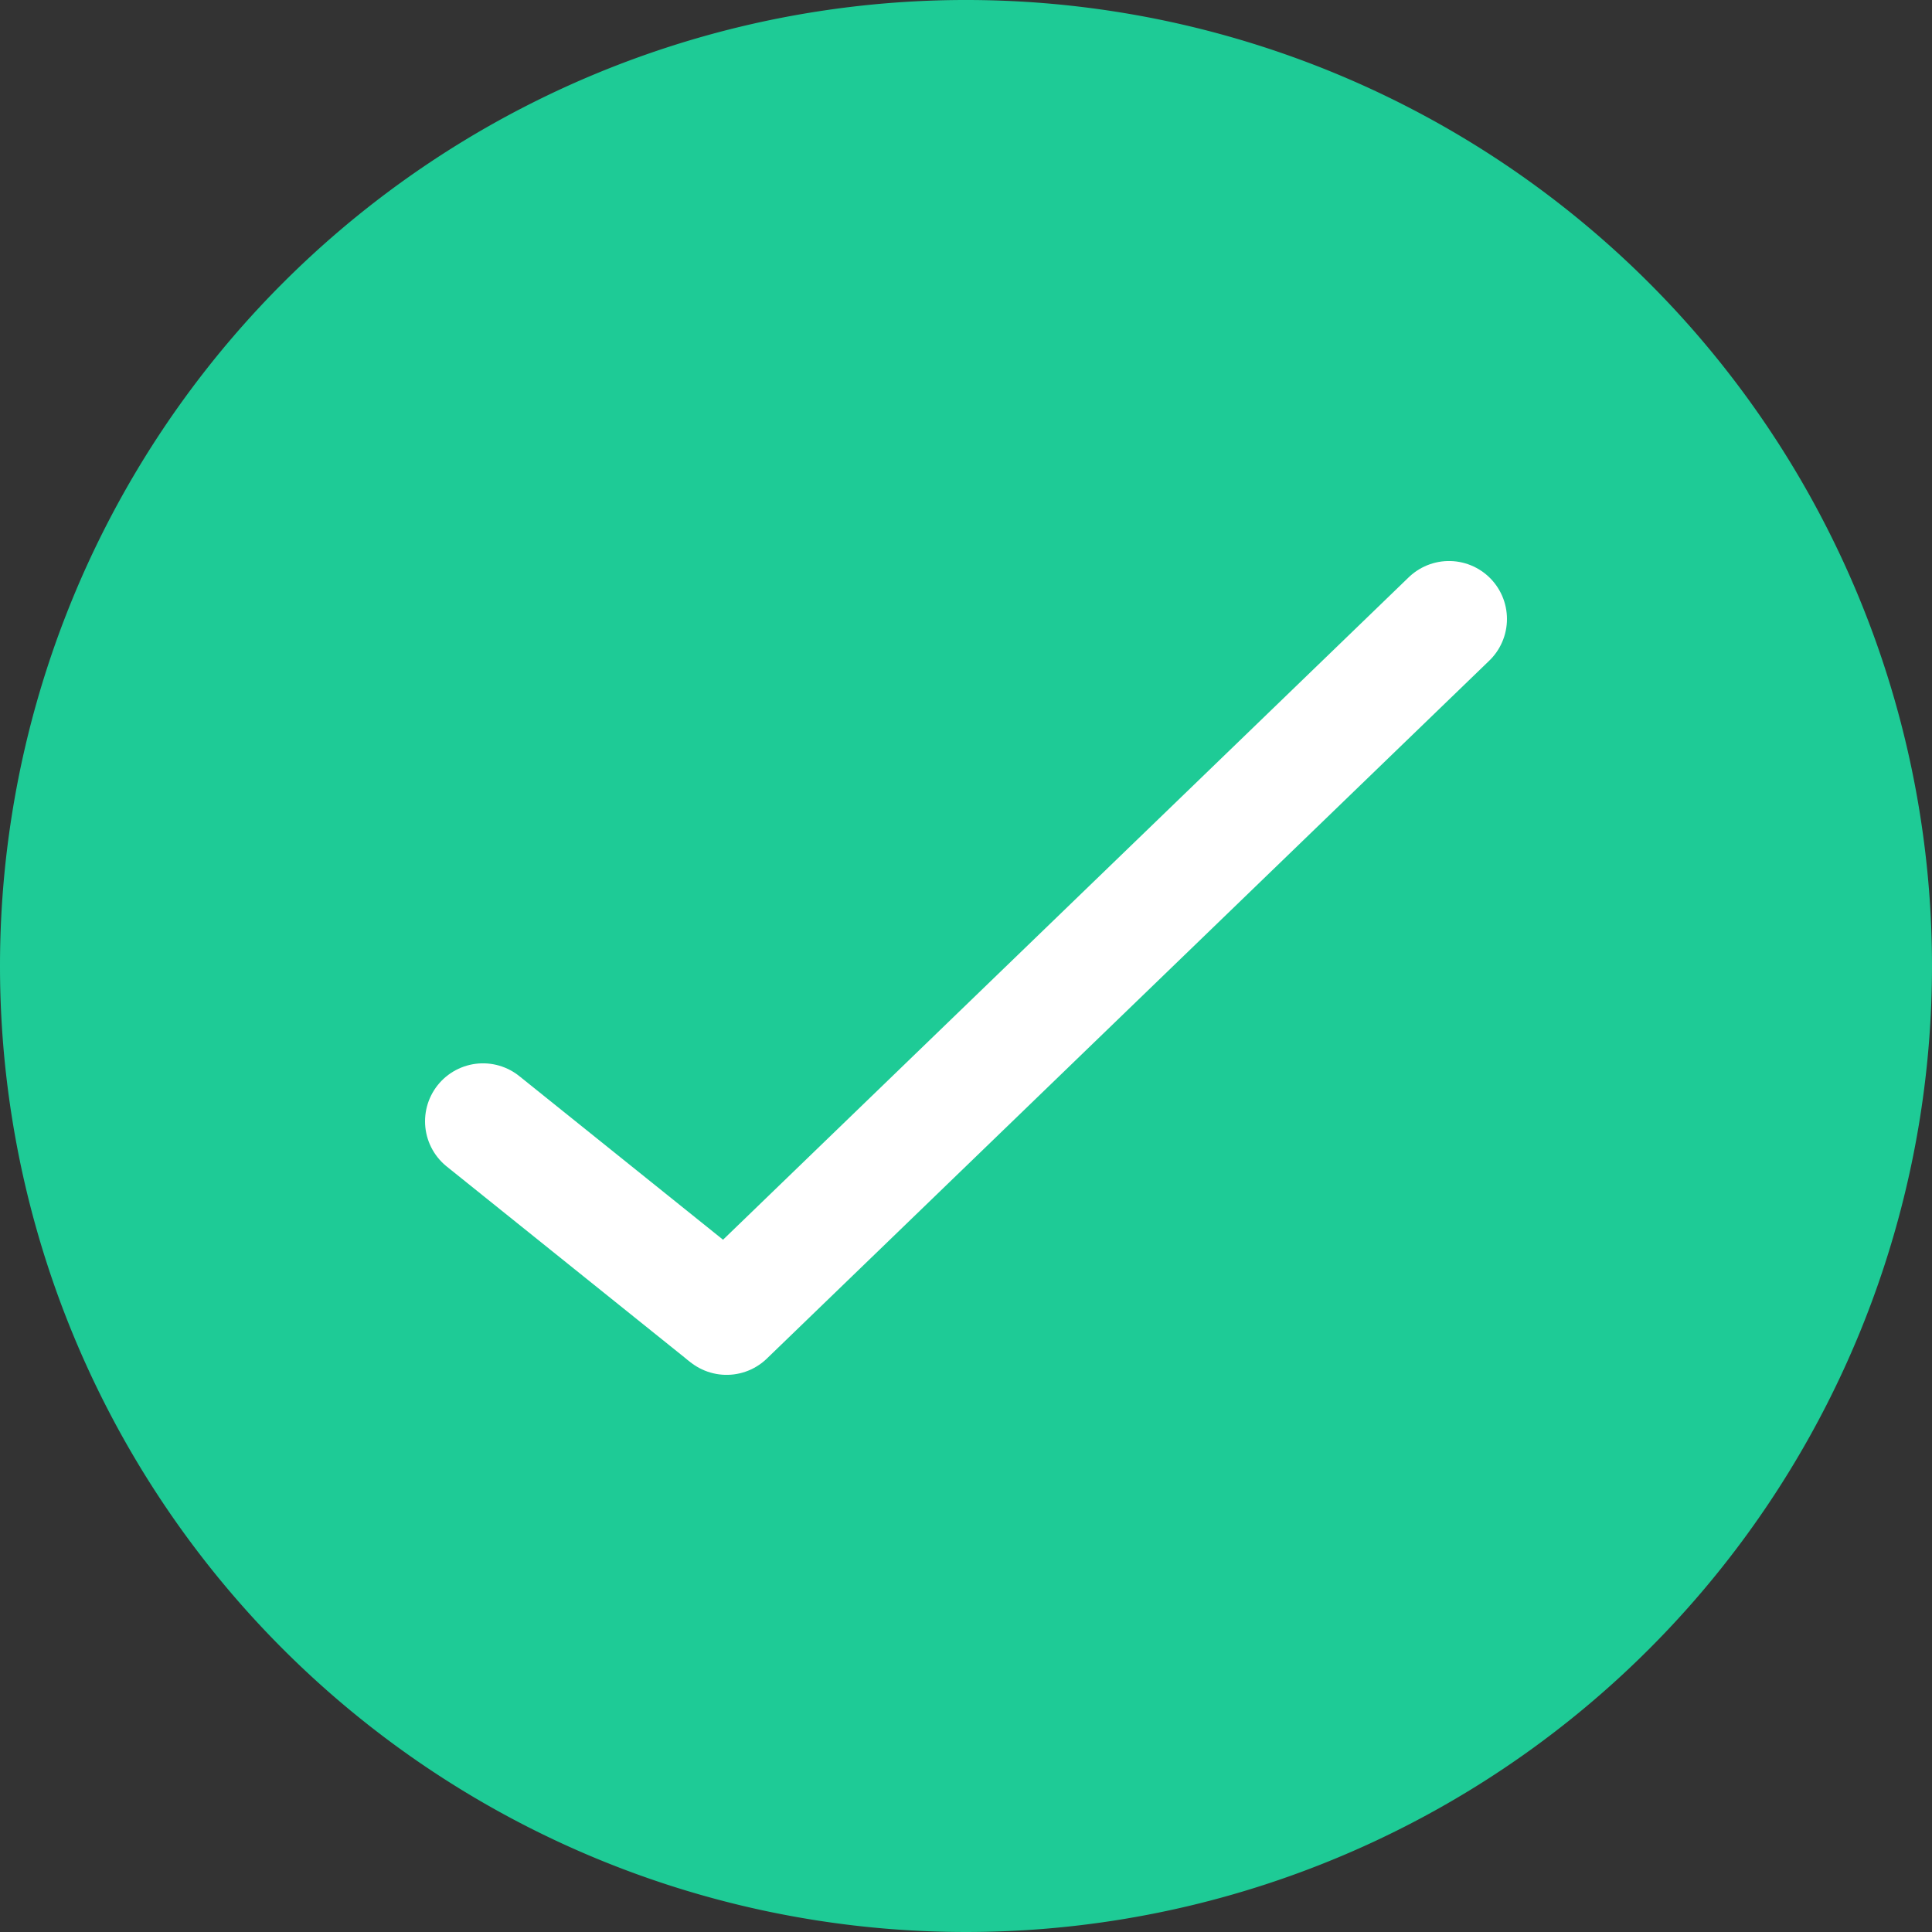 <svg xmlns="http://www.w3.org/2000/svg" width="50" height="50" viewBox="332 829.95 50 50"><rect x="332" y="829.95" width="50" height="50" fill="#333333" stroke="none"/><g data-name="Component 15 – 1"><path d="M332 854.9a25 25 0 1 1 0 .1z" fill="#1ecb96" fill-rule="evenodd" data-name="Ellipse 22"/><path d="m369.5 845.969-18.696 18.062" stroke-linejoin="round" stroke-linecap="round" stroke-width="3" stroke="#fff" fill="transparent" data-name="Line 21"/><path d="m344.5 858.969 6.2 4.979" stroke-linejoin="round" stroke-linecap="round" stroke-width="3" stroke="#fff" fill="transparent" data-name="Line 22"/></g></svg>